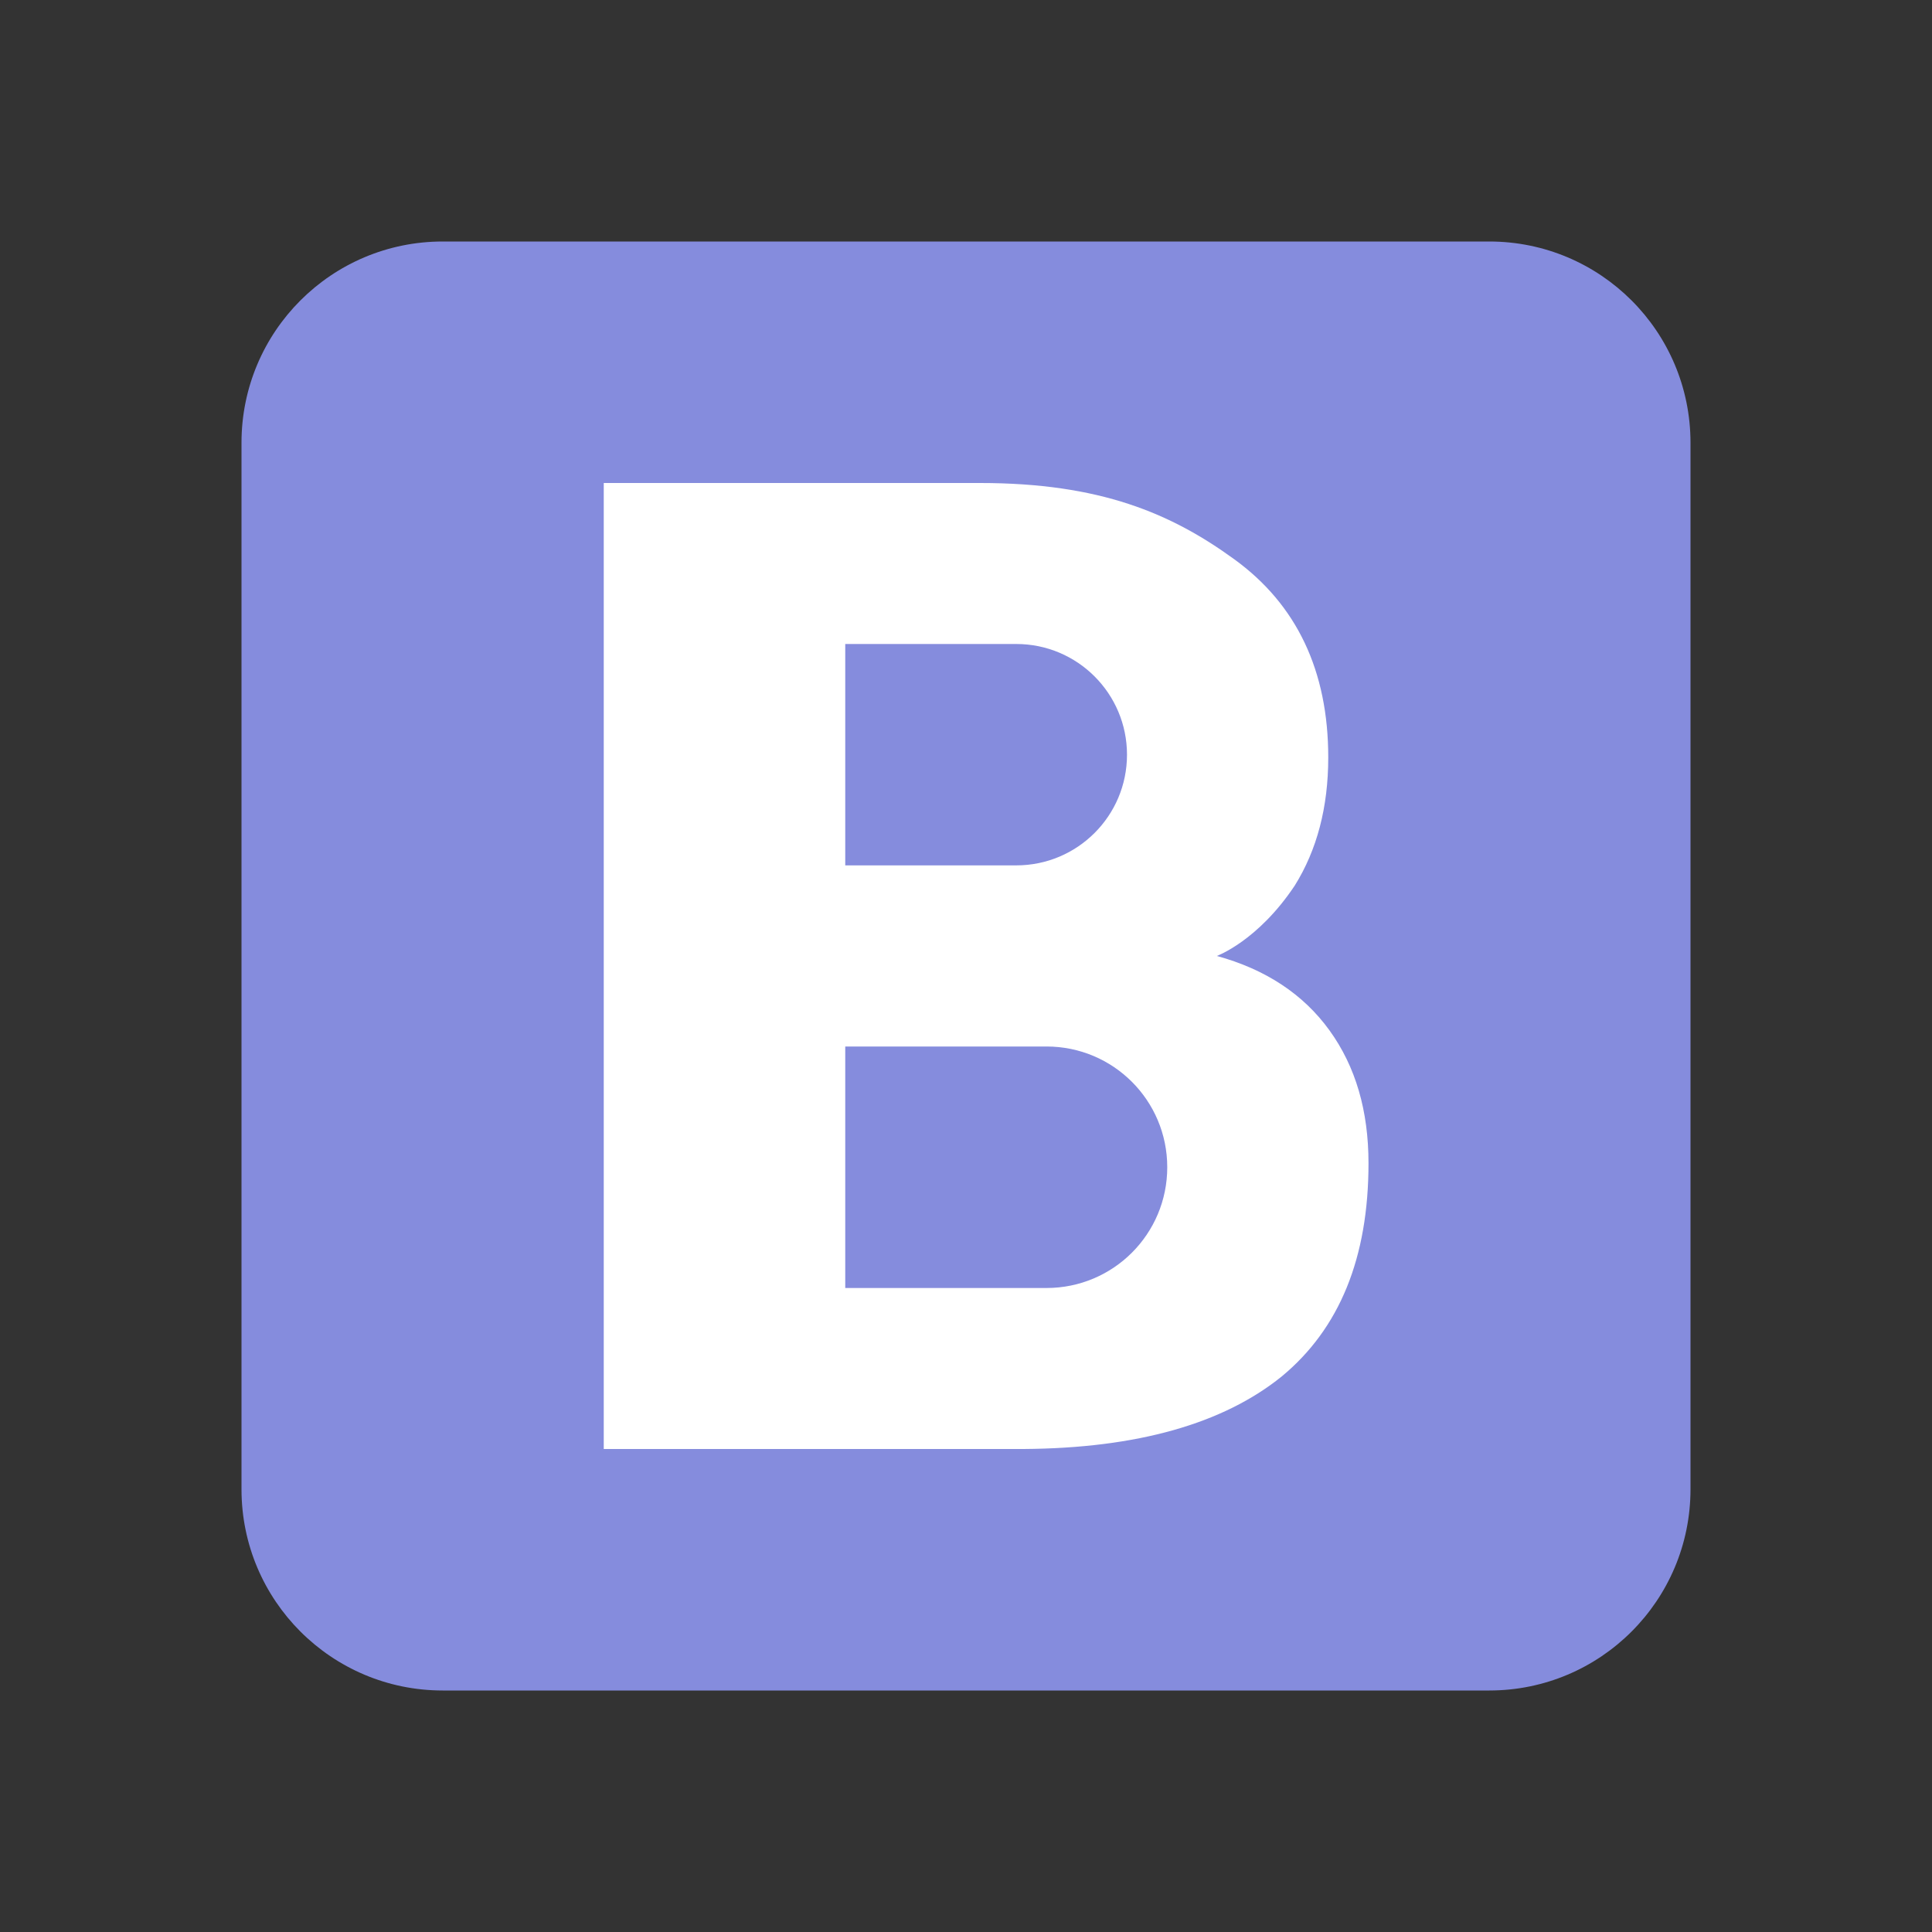 <?xml version="1.0" encoding="UTF-8"?>
<svg xmlns="http://www.w3.org/2000/svg" xmlns:xlink="http://www.w3.org/1999/xlink" viewBox="0 0 60 60" width="60px" height="60px">
<rect x="0" y="0" width="60" height="60" fill="#333333" stroke="none"/>
<g id="surface7223144">
<path style=" stroke:none;fill-rule:nonzero;fill:rgb(52.157%,54.902%,86.667%);fill-opacity:1;" d="M 52.5 46.25 C 52.5 49.703 49.703 52.5 46.25 52.5 L 13.75 52.5 C 10.297 52.5 7.5 49.703 7.5 46.25 L 7.5 13.75 C 7.5 10.297 10.297 7.5 13.75 7.5 L 46.25 7.5 C 49.703 7.5 52.5 10.297 52.5 13.75 Z M 52.5 46.25 "/>
<path style=" stroke:none;fill-rule:nonzero;fill:rgb(100%,100%,100%);fill-opacity:1;" d="M 41.289 32 C 40.477 30.875 39.301 30.102 37.789 29.688 C 37.789 29.688 39.062 29.227 40.211 27.5 C 40.898 26.398 41.25 25.074 41.25 23.523 C 41.25 20.836 40.273 18.773 38.324 17.363 C 36.375 15.949 34.176 15 30.438 15 L 18.75 15 L 18.75 45 L 31.789 45 C 35.324 44.977 37.988 44.211 39.801 42.75 C 41.602 41.262 42.5 39.062 42.5 36.125 C 42.5 34.5 42.102 33.125 41.289 32 Z M 26.25 20 C 26.25 20 31.461 20 31.562 20 C 33.461 20 35 21.539 35 23.438 C 35 25.336 33.461 26.875 31.562 26.875 C 31.461 26.875 26.25 26.875 26.25 26.875 Z M 32.5 40 L 26.25 40 L 26.25 32.5 L 32.5 32.5 C 34.574 32.5 36.25 34.176 36.25 36.25 C 36.25 38.324 34.574 40 32.5 40 Z M 32.5 40 "/>
</g>
</svg>

